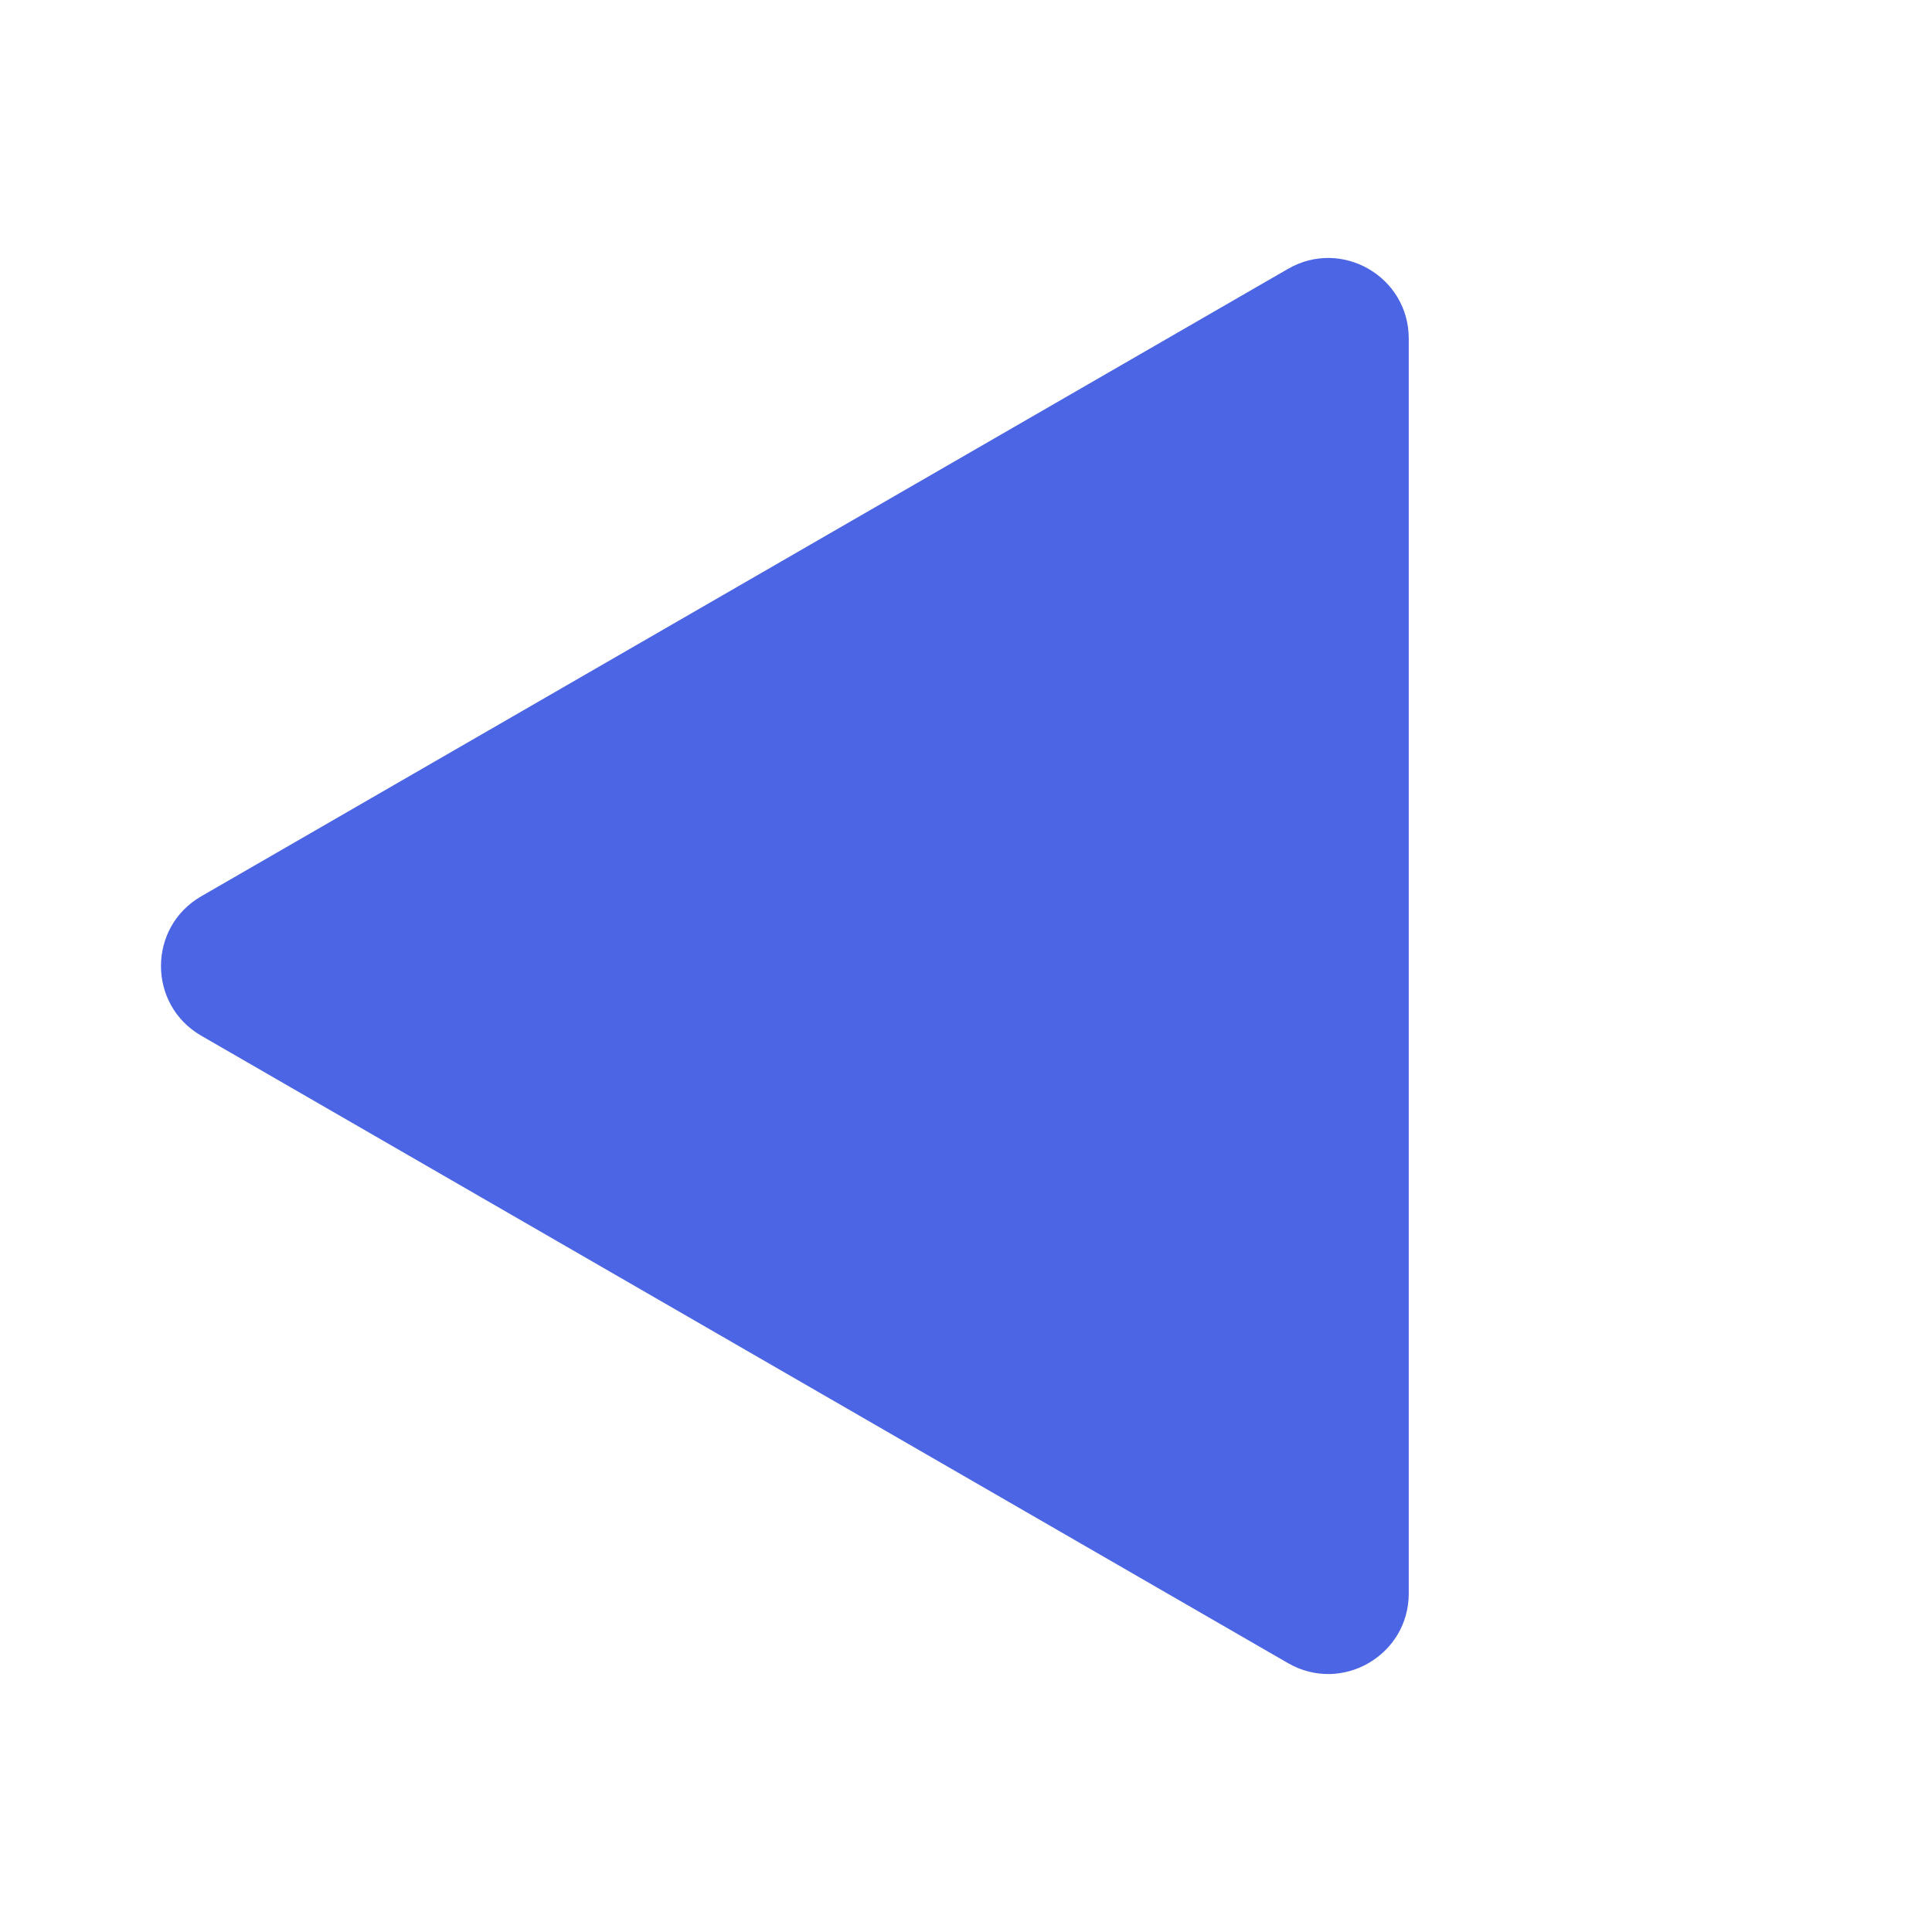 <svg width="24" height="24" viewBox="0 0 24 24" fill="none" xmlns="http://www.w3.org/2000/svg">
<path d="M2.5 12.866C1.833 12.481 1.833 11.519 2.5 11.134L16 3.34C16.667 2.955 17.5 3.436 17.5 4.206V19.794C17.5 20.564 16.667 21.045 16 20.66L2.5 12.866Z" fill="#4C65E4"/>
</svg>
